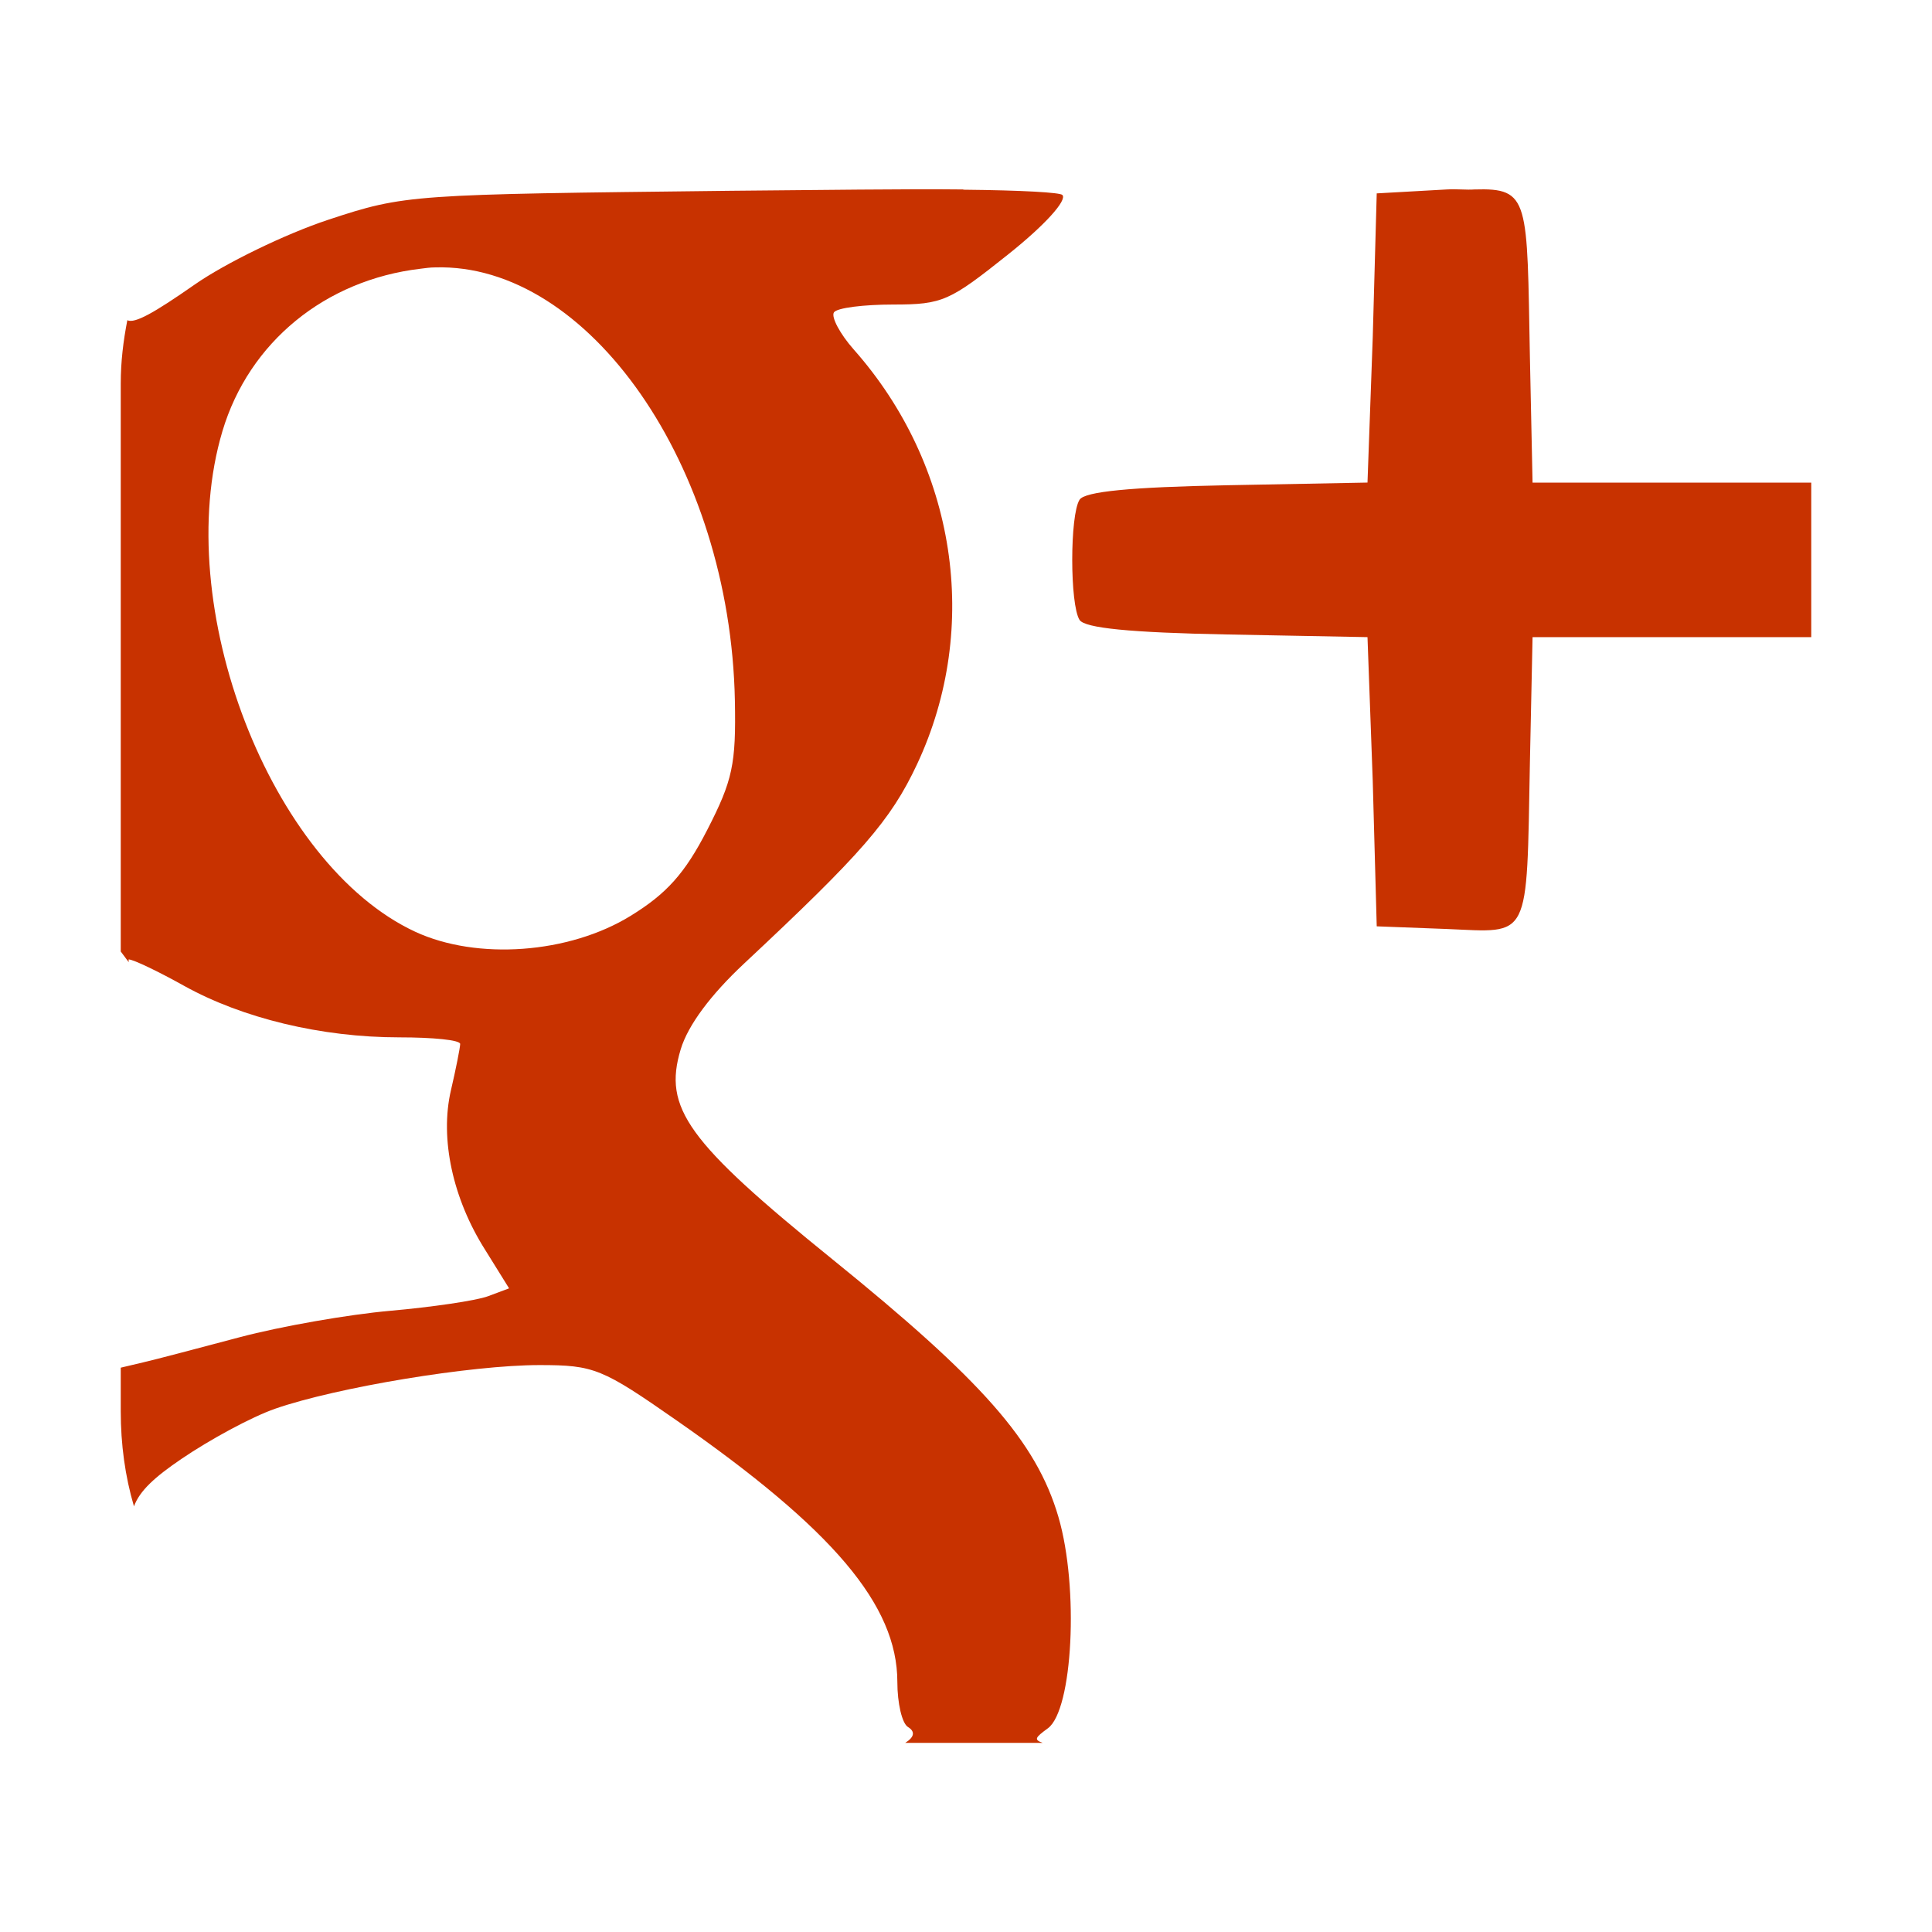 <?xml version="1.0" encoding="UTF-8" standalone="no"?>
<!-- Created with Inkscape (http://www.inkscape.org/) -->

<svg
   xmlns:dc="http://purl.org/dc/elements/1.1/"
   xmlns:cc="http://creativecommons.org/ns#"
   xmlns:rdf="http://www.w3.org/1999/02/22-rdf-syntax-ns#"
   xmlns:svg="http://www.w3.org/2000/svg"
   xmlns="http://www.w3.org/2000/svg"
   xmlns:xlink="http://www.w3.org/1999/xlink"
   xmlns:sodipodi="http://sodipodi.sourceforge.net/DTD/sodipodi-0.dtd"
   xmlns:inkscape="http://www.inkscape.org/namespaces/inkscape"
   width="32"
   height="32"
   id="svg2"
   version="1.1"
   inkscape:version="0.92.1 r15371"
   sodipodi:docname="googleplus.svg">
  <defs
     id="defs4">
    <linearGradient
       id="linearGradient4698">
      <stop
         style="stop-color:#c83200;stop-opacity:1;"
         offset="0"
         id="stop4700" />
      <stop
         style="stop-color:#c83200;stop-opacity:0;"
         offset="1"
         id="stop4702" />
    </linearGradient>
    <linearGradient
       inkscape:collect="always"
       id="linearGradient3781">
      <stop
         style="stop-color:#0000ff;stop-opacity:1;"
         offset="0"
         id="stop3783" />
      <stop
         style="stop-color:#0000ff;stop-opacity:0;"
         offset="1"
         id="stop3785" />
    </linearGradient>
    <linearGradient
       inkscape:collect="always"
       xlink:href="#linearGradient3781"
       id="linearGradient3787"
       x1="22.435"
       y1="1008.538"
       x2="23.544"
       y2="1063.339"
       gradientUnits="userSpaceOnUse"
       gradientTransform="translate(0.505,-2.147)" />
  </defs>
  <sodipodi:namedview
     id="base"
     pagecolor="#ffffff"
     bordercolor="#666666"
     borderopacity="1.0"
     inkscape:pageopacity="0.0"
     inkscape:pageshadow="2"
     inkscape:zoom="2.8"
     inkscape:cx="-160.61686"
     inkscape:cy="-39.844106"
     inkscape:document-units="px"
     inkscape:current-layer="layer1"
     showgrid="false"
     inkscape:window-width="1920"
     inkscape:window-height="1019"
     inkscape:window-x="0"
     inkscape:window-y="27"
     inkscape:window-maximized="1" />
  <g
     inkscape:label="Capa 1"
     inkscape:groupmode="layer"
     id="layer1"
     transform="translate(0,-1090.52)">
    <path
       style="fill:#c83200;fill-opacity:1;stroke:none;stroke-width:0.8"
       d="m 15.956,1093.658 c -0.984,-0.011 -2.335,0.01 -3.85,0.022 -5.308,0.061 -5.389,0.057 -6.672,0.481 -0.712,0.236 -1.703,0.719 -2.209,1.072 -0.671,0.468 -0.992,0.65 -1.116,0.591 -0.067,0.346 -0.109,0.684 -0.109,1.05 v 9.406 l 0.131,0.175 c 0.003,-0.01 -0.003,-0.044 0,-0.044 0.077,0 0.498,0.203 0.919,0.438 0.961,0.534 2.268,0.853 3.566,0.853 0.552,0 1.008,0.043 1.006,0.11 -0.002,0.065 -0.071,0.415 -0.153,0.766 -0.187,0.802 0.03,1.798 0.569,2.647 l 0.394,0.634 -0.35,0.131 c -0.201,0.074 -0.933,0.18 -1.619,0.241 -0.685,0.06 -1.809,0.256 -2.494,0.438 -0.685,0.181 -1.398,0.371 -1.597,0.416 l -0.372,0.088 v 0.722 c 0,0.548 0.072,1.077 0.219,1.575 0.094,-0.258 0.344,-0.486 0.788,-0.787 0.464,-0.316 1.158,-0.694 1.553,-0.831 1.013,-0.352 3.242,-0.722 4.375,-0.722 0.907,0 1.036,0.055 2.275,0.919 2.58,1.798 3.653,3.052 3.653,4.331 0,0.35 0.077,0.683 0.175,0.744 0.124,0.076 0.108,0.167 -0.044,0.263 h 2.275 c -0.147,-0.053 -0.125,-0.086 0.087,-0.241 0.412,-0.3 0.518,-2.327 0.175,-3.5 -0.366,-1.253 -1.275,-2.27 -3.741,-4.266 -2.412,-1.952 -2.808,-2.509 -2.516,-3.478 0.123,-0.409 0.507,-0.914 1.05,-1.422 1.942,-1.816 2.427,-2.367 2.866,-3.303 1.062,-2.27 0.646,-4.954 -1.05,-6.869 -0.224,-0.253 -0.376,-0.536 -0.328,-0.613 0.047,-0.077 0.5,-0.131 0.984,-0.131 0.82,0 0.934,-0.059 1.903,-0.831 0.612,-0.487 0.981,-0.9 0.897,-0.984 -0.041,-0.041 -0.657,-0.077 -1.641,-0.087 z m 8.006,0 -1.159,0.065 -0.066,2.384 -0.087,2.406 -2.319,0.044 c -1.612,0.031 -2.364,0.105 -2.45,0.24 -0.162,0.253 -0.162,1.738 0,1.991 0.086,0.135 0.838,0.21 2.45,0.241 l 2.319,0.044 0.087,2.384 0.066,2.406 1.159,0.044 c 1.395,0.057 1.322,0.224 1.378,-2.756 l 0.044,-2.078 h 2.319 2.297 v -2.559 h -2.297 -2.319 l -0.044,-2.078 c -0.049,-2.608 0.001,-2.805 -0.919,-2.778 -0.131,0.01 -0.285,-0.01 -0.459,0 z m -16.756,1.291 c 2.539,-0.076 4.89,3.283 4.966,7.175 0.02,1.055 -0.036,1.32 -0.459,2.144 -0.37,0.72 -0.672,1.055 -1.269,1.422 -1.021,0.628 -2.543,0.737 -3.566,0.263 -2.398,-1.113 -4.057,-5.399 -3.194,-8.291 0.441,-1.477 1.704,-2.505 3.281,-2.691 0.082,-0.01 0.159,-0.022 0.241,-0.022 z"
       id="rect5291"
       inkscape:connector-curvature="0" />
  </g>
</svg>

